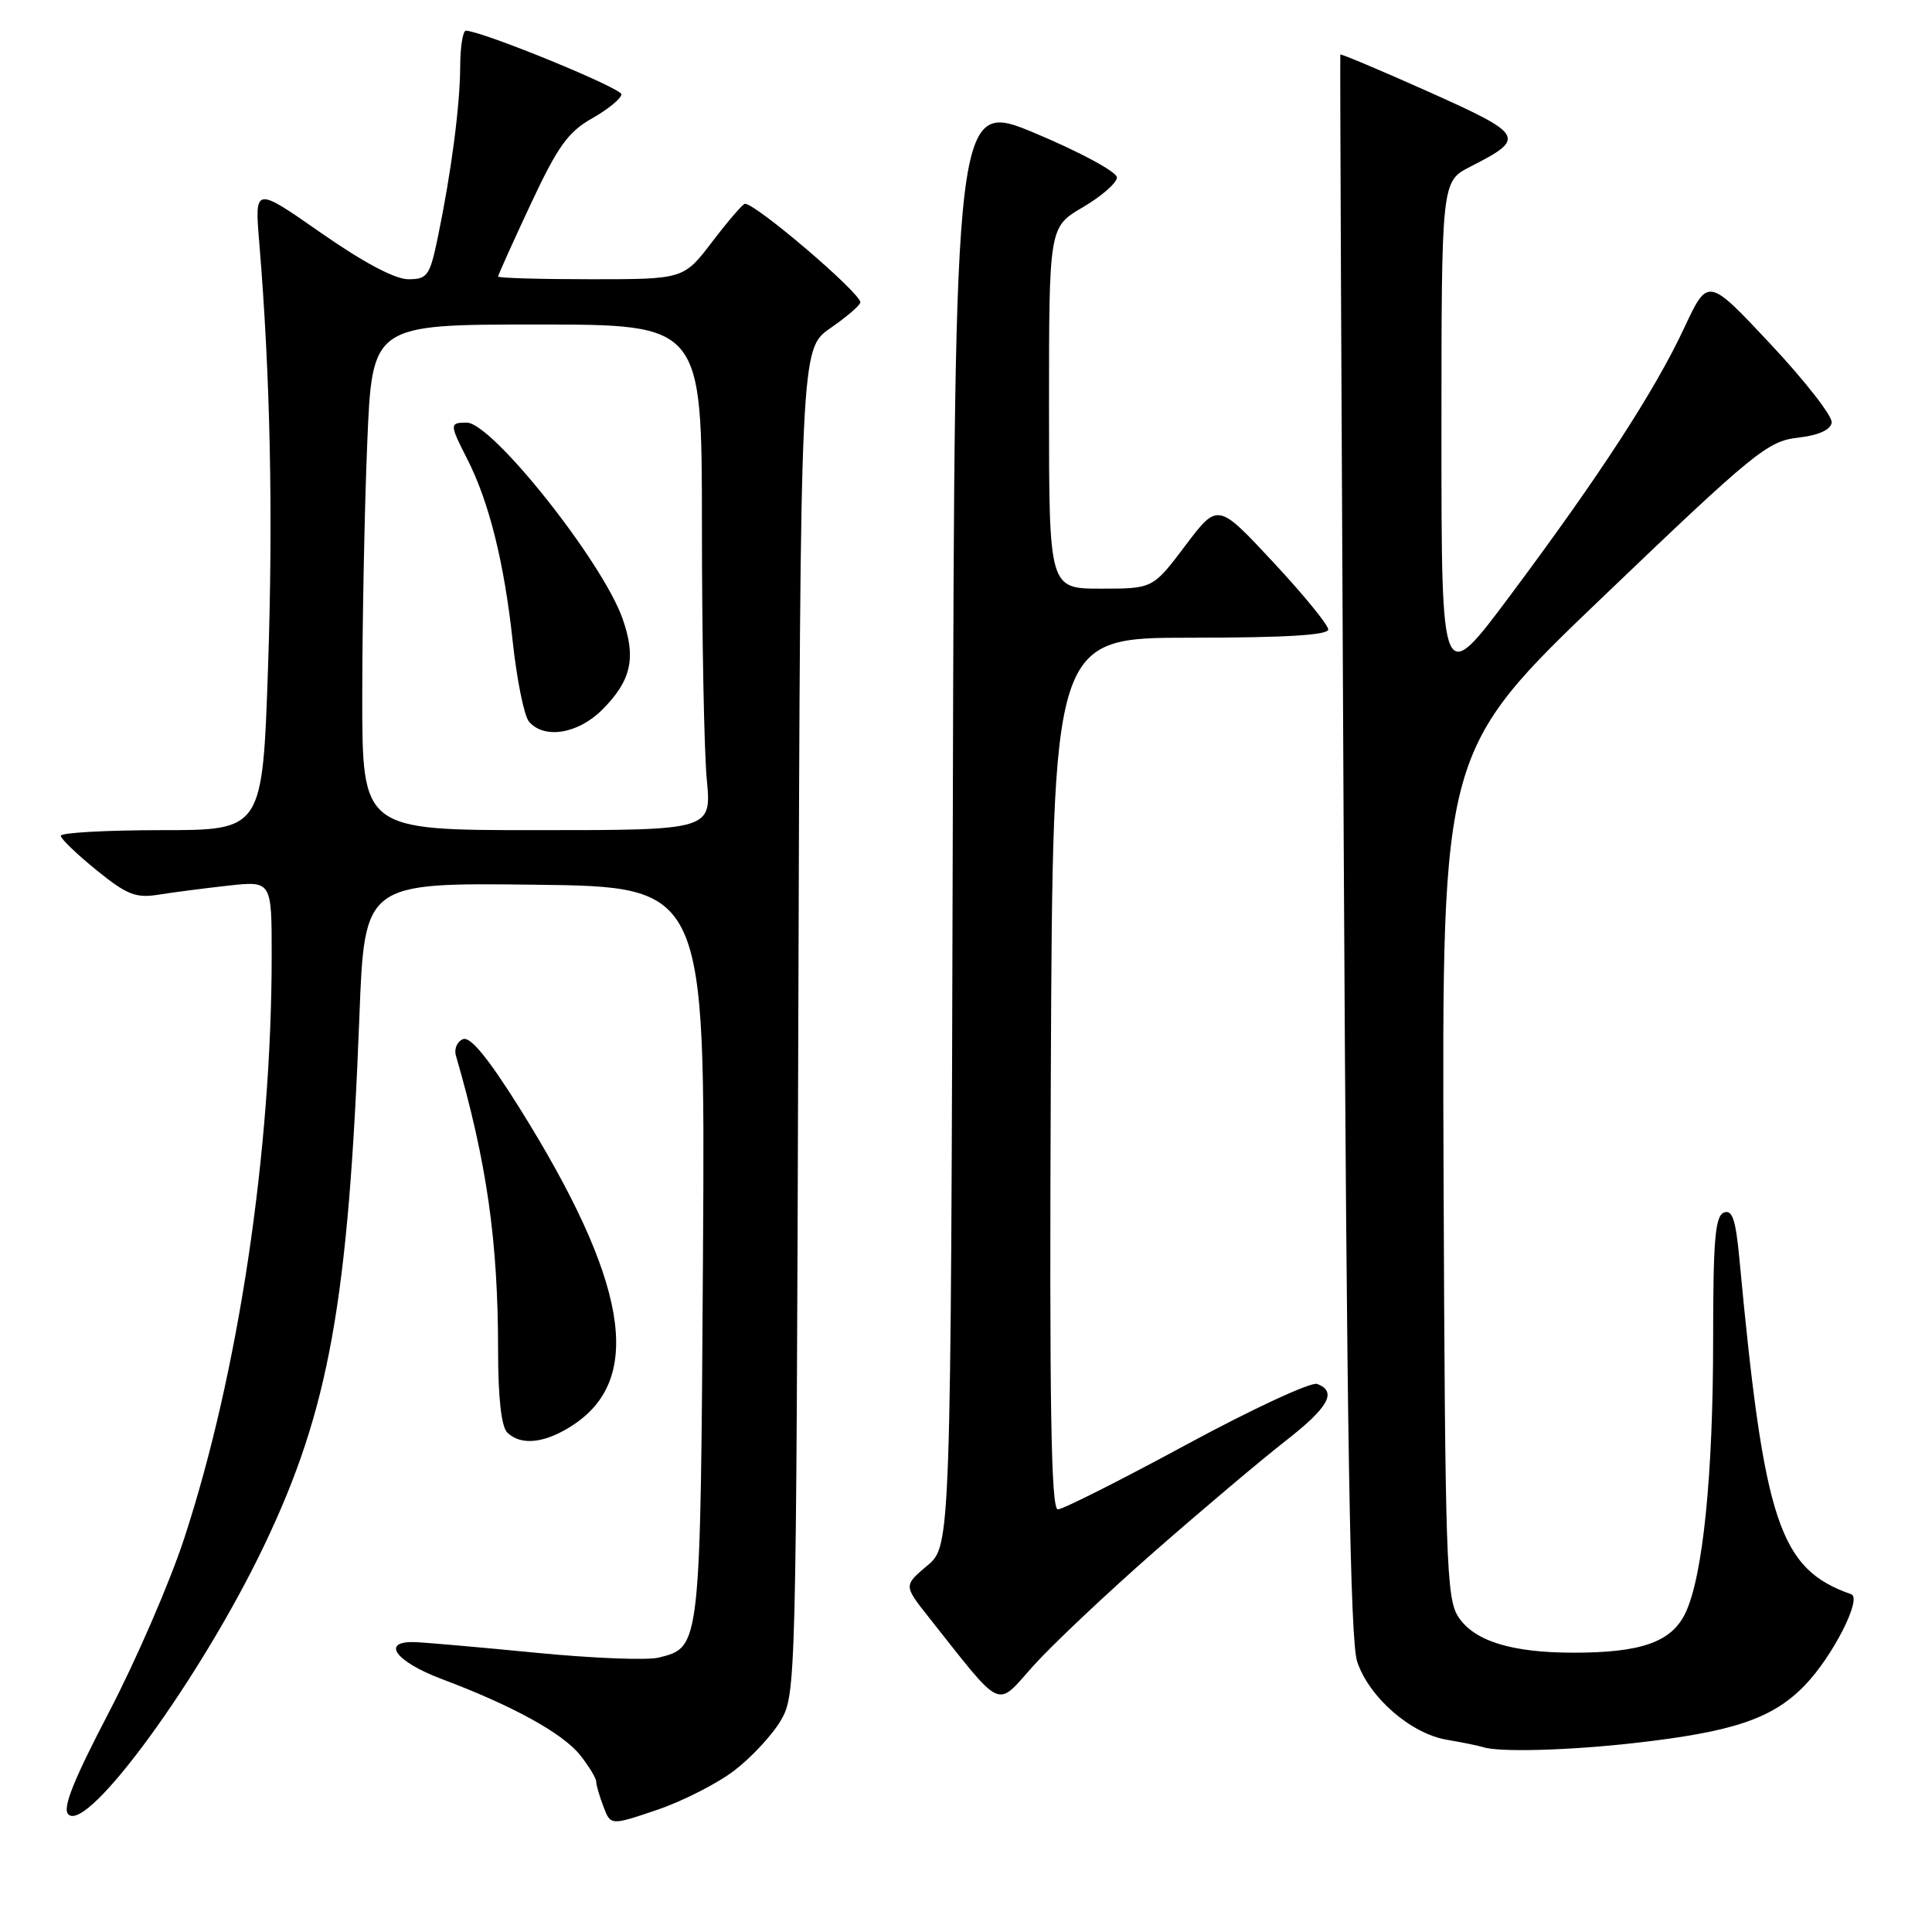 <?xml version="1.0" encoding="UTF-8" standalone="no"?>
<!DOCTYPE svg PUBLIC "-//W3C//DTD SVG 1.1//EN" "http://www.w3.org/Graphics/SVG/1.1/DTD/svg11.dtd" >
<svg xmlns="http://www.w3.org/2000/svg" xmlns:xlink="http://www.w3.org/1999/xlink" version="1.1" viewBox="0 0 256 256">
 <g >
 <path fill="currentColor"
d=" M 97.28 234.62 C 99.55 232.89 102.33 229.90 103.45 227.99 C 105.47 224.55 105.50 223.13 105.78 135.36 C 106.06 46.23 106.06 46.23 110.03 43.48 C 112.21 41.97 114.00 40.43 114.00 40.06 C 114.00 38.80 100.19 27.00 98.71 27.00 C 98.44 27.00 96.50 29.25 94.40 32.00 C 90.59 37.00 90.59 37.00 78.29 37.00 C 71.53 37.00 66.00 36.84 66.00 36.64 C 66.00 36.45 67.94 32.14 70.31 27.07 C 73.90 19.40 75.26 17.49 78.46 15.68 C 80.58 14.48 82.32 13.05 82.34 12.50 C 82.36 11.68 64.27 4.26 61.75 4.06 C 61.34 4.03 60.99 6.14 60.98 8.75 C 60.96 13.98 59.80 22.82 58.02 31.42 C 56.95 36.56 56.64 37.00 54.10 37.00 C 52.34 37.00 48.14 34.77 42.54 30.86 C 33.74 24.72 33.74 24.72 34.35 32.11 C 35.82 49.80 36.20 68.18 35.52 88.35 C 34.78 110.00 34.78 110.00 21.39 110.00 C 14.03 110.00 8.02 110.34 8.05 110.75 C 8.07 111.16 10.21 113.21 12.80 115.31 C 16.82 118.57 18.00 119.03 21.00 118.55 C 22.93 118.24 27.09 117.70 30.25 117.35 C 36.00 116.72 36.00 116.72 36.00 126.61 C 35.99 152.58 31.59 181.94 24.41 203.84 C 22.51 209.65 18.02 220.01 14.44 226.87 C 9.68 236.00 8.24 239.63 9.06 240.42 C 11.63 242.90 26.66 222.25 35.02 204.75 C 43.60 186.78 46.16 172.57 47.62 134.73 C 48.30 116.96 48.30 116.96 70.88 117.23 C 93.45 117.50 93.45 117.50 93.15 166.00 C 92.82 218.65 92.86 218.24 87.28 219.64 C 85.80 220.02 78.49 219.73 71.04 219.00 C 63.59 218.27 56.38 217.64 55.00 217.59 C 50.40 217.43 52.38 220.16 58.53 222.48 C 67.94 226.01 74.61 229.69 76.90 232.60 C 78.06 234.07 79.00 235.63 79.00 236.07 C 79.00 236.51 79.43 238.00 79.96 239.38 C 80.91 241.90 80.91 241.90 87.03 239.83 C 90.40 238.69 95.01 236.35 97.28 234.62 Z  M 216.50 230.97 C 229.70 229.48 234.89 227.73 239.17 223.29 C 242.85 219.47 246.77 211.77 245.30 211.25 C 235.77 207.89 233.76 201.86 230.48 166.81 C 229.99 161.59 229.54 160.24 228.43 160.67 C 227.27 161.11 227.00 164.30 227.00 177.38 C 227.00 195.47 225.65 208.82 223.34 213.71 C 221.50 217.57 217.52 218.99 208.50 218.99 C 200.30 218.99 195.34 217.45 193.24 214.25 C 191.65 211.81 191.48 206.90 191.28 155.55 C 191.06 99.50 191.06 99.50 212.49 79.00 C 232.40 59.94 234.22 58.46 238.20 58.00 C 240.96 57.68 242.56 56.97 242.71 56.00 C 242.84 55.17 239.20 50.50 234.63 45.62 C 226.31 36.73 226.31 36.73 223.18 43.42 C 219.27 51.79 212.01 62.96 200.18 78.81 C 191.00 91.12 191.00 91.12 191.00 57.58 C 191.00 24.04 191.00 24.04 194.82 22.09 C 202.27 18.29 202.04 17.87 189.32 12.17 C 182.92 9.31 177.65 7.09 177.60 7.23 C 177.54 7.38 177.75 54.53 178.05 112.00 C 178.46 190.45 178.91 217.41 179.83 220.17 C 181.41 224.91 186.94 229.73 191.73 230.53 C 193.80 230.88 195.95 231.32 196.50 231.50 C 198.55 232.20 207.78 231.95 216.50 230.97 Z  M 153.00 205.56 C 159.32 200.02 167.09 193.47 170.25 191.00 C 176.05 186.49 177.22 184.41 174.54 183.38 C 173.74 183.07 165.95 186.69 157.22 191.41 C 148.50 196.13 140.83 200.00 140.17 200.00 C 139.27 200.00 139.04 186.33 139.24 142.25 C 139.50 84.50 139.50 84.50 157.75 84.50 C 170.25 84.50 176.00 84.16 176.00 83.41 C 176.00 82.81 172.71 78.78 168.68 74.46 C 161.36 66.60 161.36 66.60 157.06 72.30 C 152.76 78.00 152.76 78.00 145.88 78.00 C 139.00 78.00 139.00 78.00 139.00 54.04 C 139.00 30.08 139.00 30.08 143.50 27.45 C 145.97 26.00 148.00 24.22 148.00 23.51 C 148.00 22.79 143.16 20.17 137.25 17.69 C 126.50 13.18 126.50 13.18 126.25 109.01 C 125.99 204.83 125.99 204.83 122.86 207.46 C 119.74 210.09 119.74 210.09 123.07 214.30 C 133.06 226.90 131.88 226.35 136.95 220.70 C 139.45 217.92 146.68 211.10 153.00 205.56 Z  M 76.10 188.71 C 85.34 182.50 83.10 169.63 68.84 146.82 C 64.69 140.20 62.33 137.32 61.36 137.69 C 60.58 137.99 60.15 138.97 60.41 139.87 C 64.51 153.99 66.00 164.44 66.00 179.02 C 66.00 185.14 66.43 189.03 67.20 189.80 C 69.04 191.64 72.35 191.24 76.10 188.71 Z  M 48.00 92.25 C 48.01 82.49 48.30 67.41 48.66 58.75 C 49.31 43.00 49.31 43.00 71.16 43.00 C 93.00 43.00 93.00 43.00 93.01 69.75 C 93.01 84.46 93.30 99.54 93.65 103.25 C 94.29 110.00 94.29 110.00 71.14 110.00 C 48.00 110.00 48.00 110.00 48.00 92.25 Z  M 79.80 94.04 C 83.65 90.19 84.33 87.17 82.49 81.97 C 79.82 74.39 65.20 56.00 61.85 56.00 C 59.55 56.00 59.56 56.21 61.91 60.82 C 64.80 66.49 66.80 74.50 67.92 84.85 C 68.47 89.99 69.44 94.83 70.08 95.60 C 72.06 97.98 76.59 97.26 79.80 94.04 Z "/>
</g>
</svg>